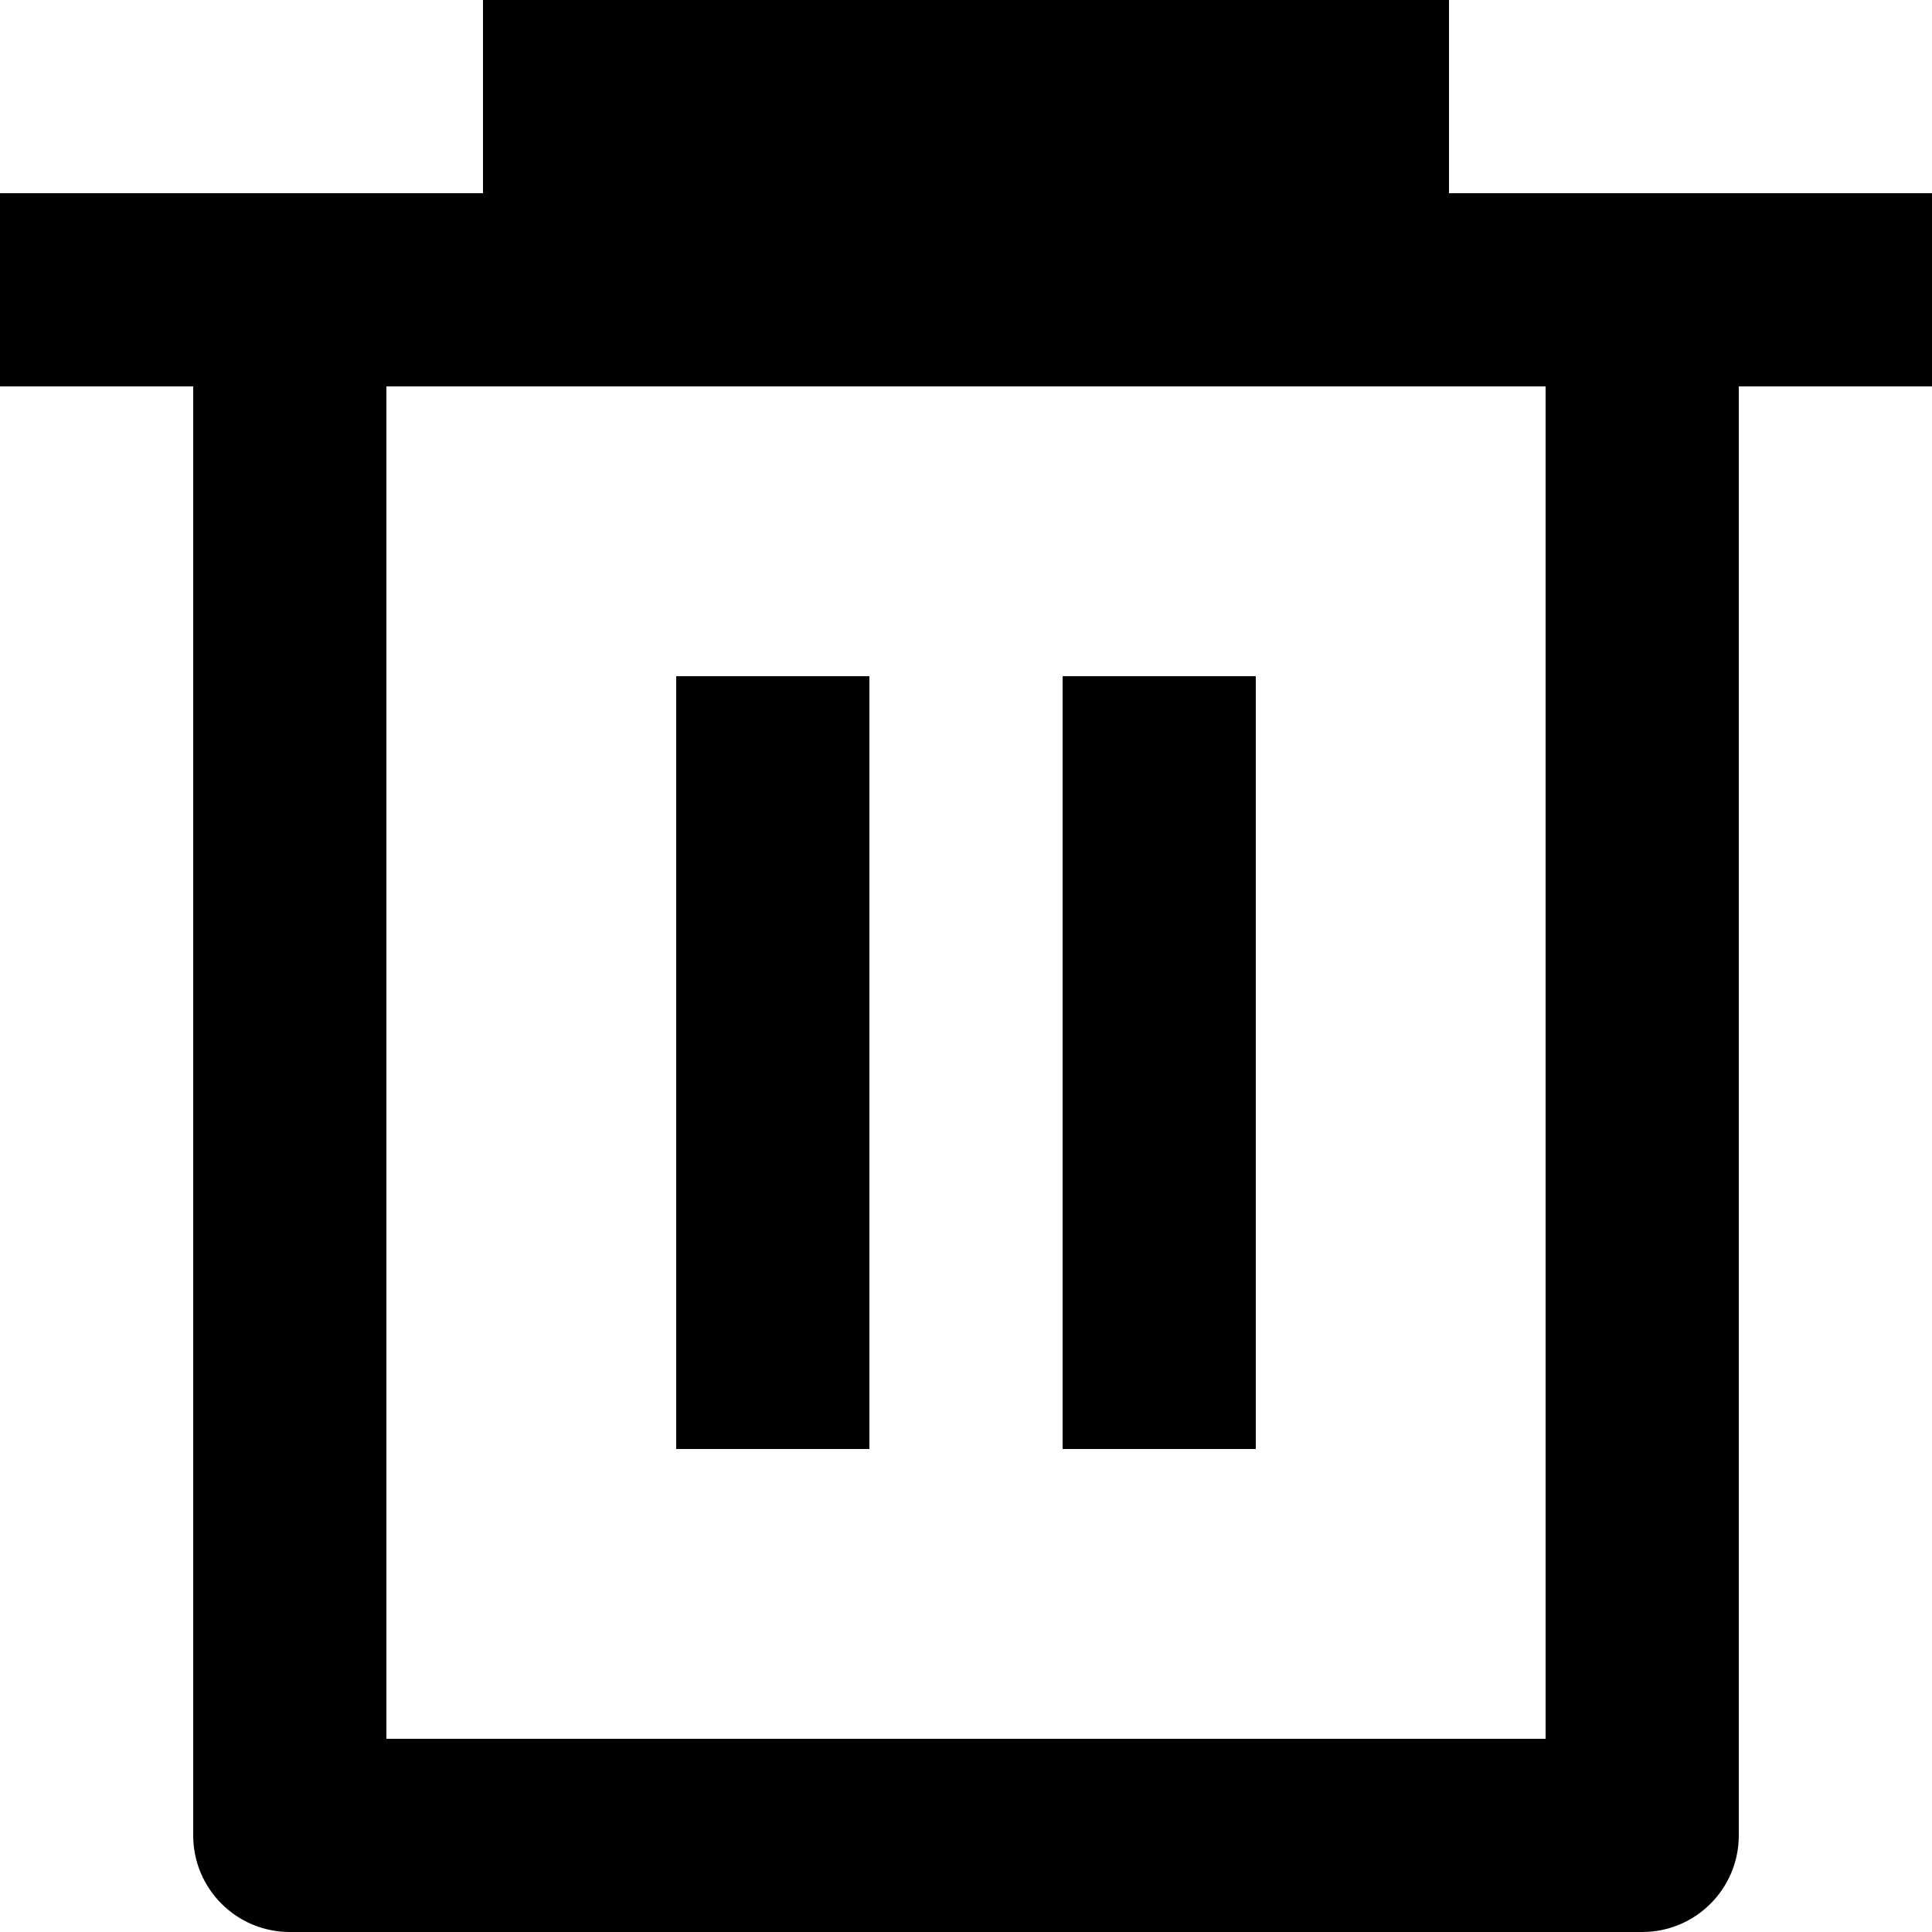 <svg width="24" height="24" viewBox="0 0 24 24" fill="none" xmlns="http://www.w3.org/2000/svg">
<path d="M6 2.4V0H18V2.4H24V4.8H21.6V22.8C21.6 23.463 21.063 24 20.4 24H3.6C2.937 24 2.4 23.463 2.4 22.8V4.8H0V2.4H6ZM4.8 4.8V21.6H19.2V4.8H4.8ZM8.4 8.4H10.8V18H8.4V8.4ZM13.2 8.4H15.6V18H13.2V8.4Z" fill="black"/>
</svg>
